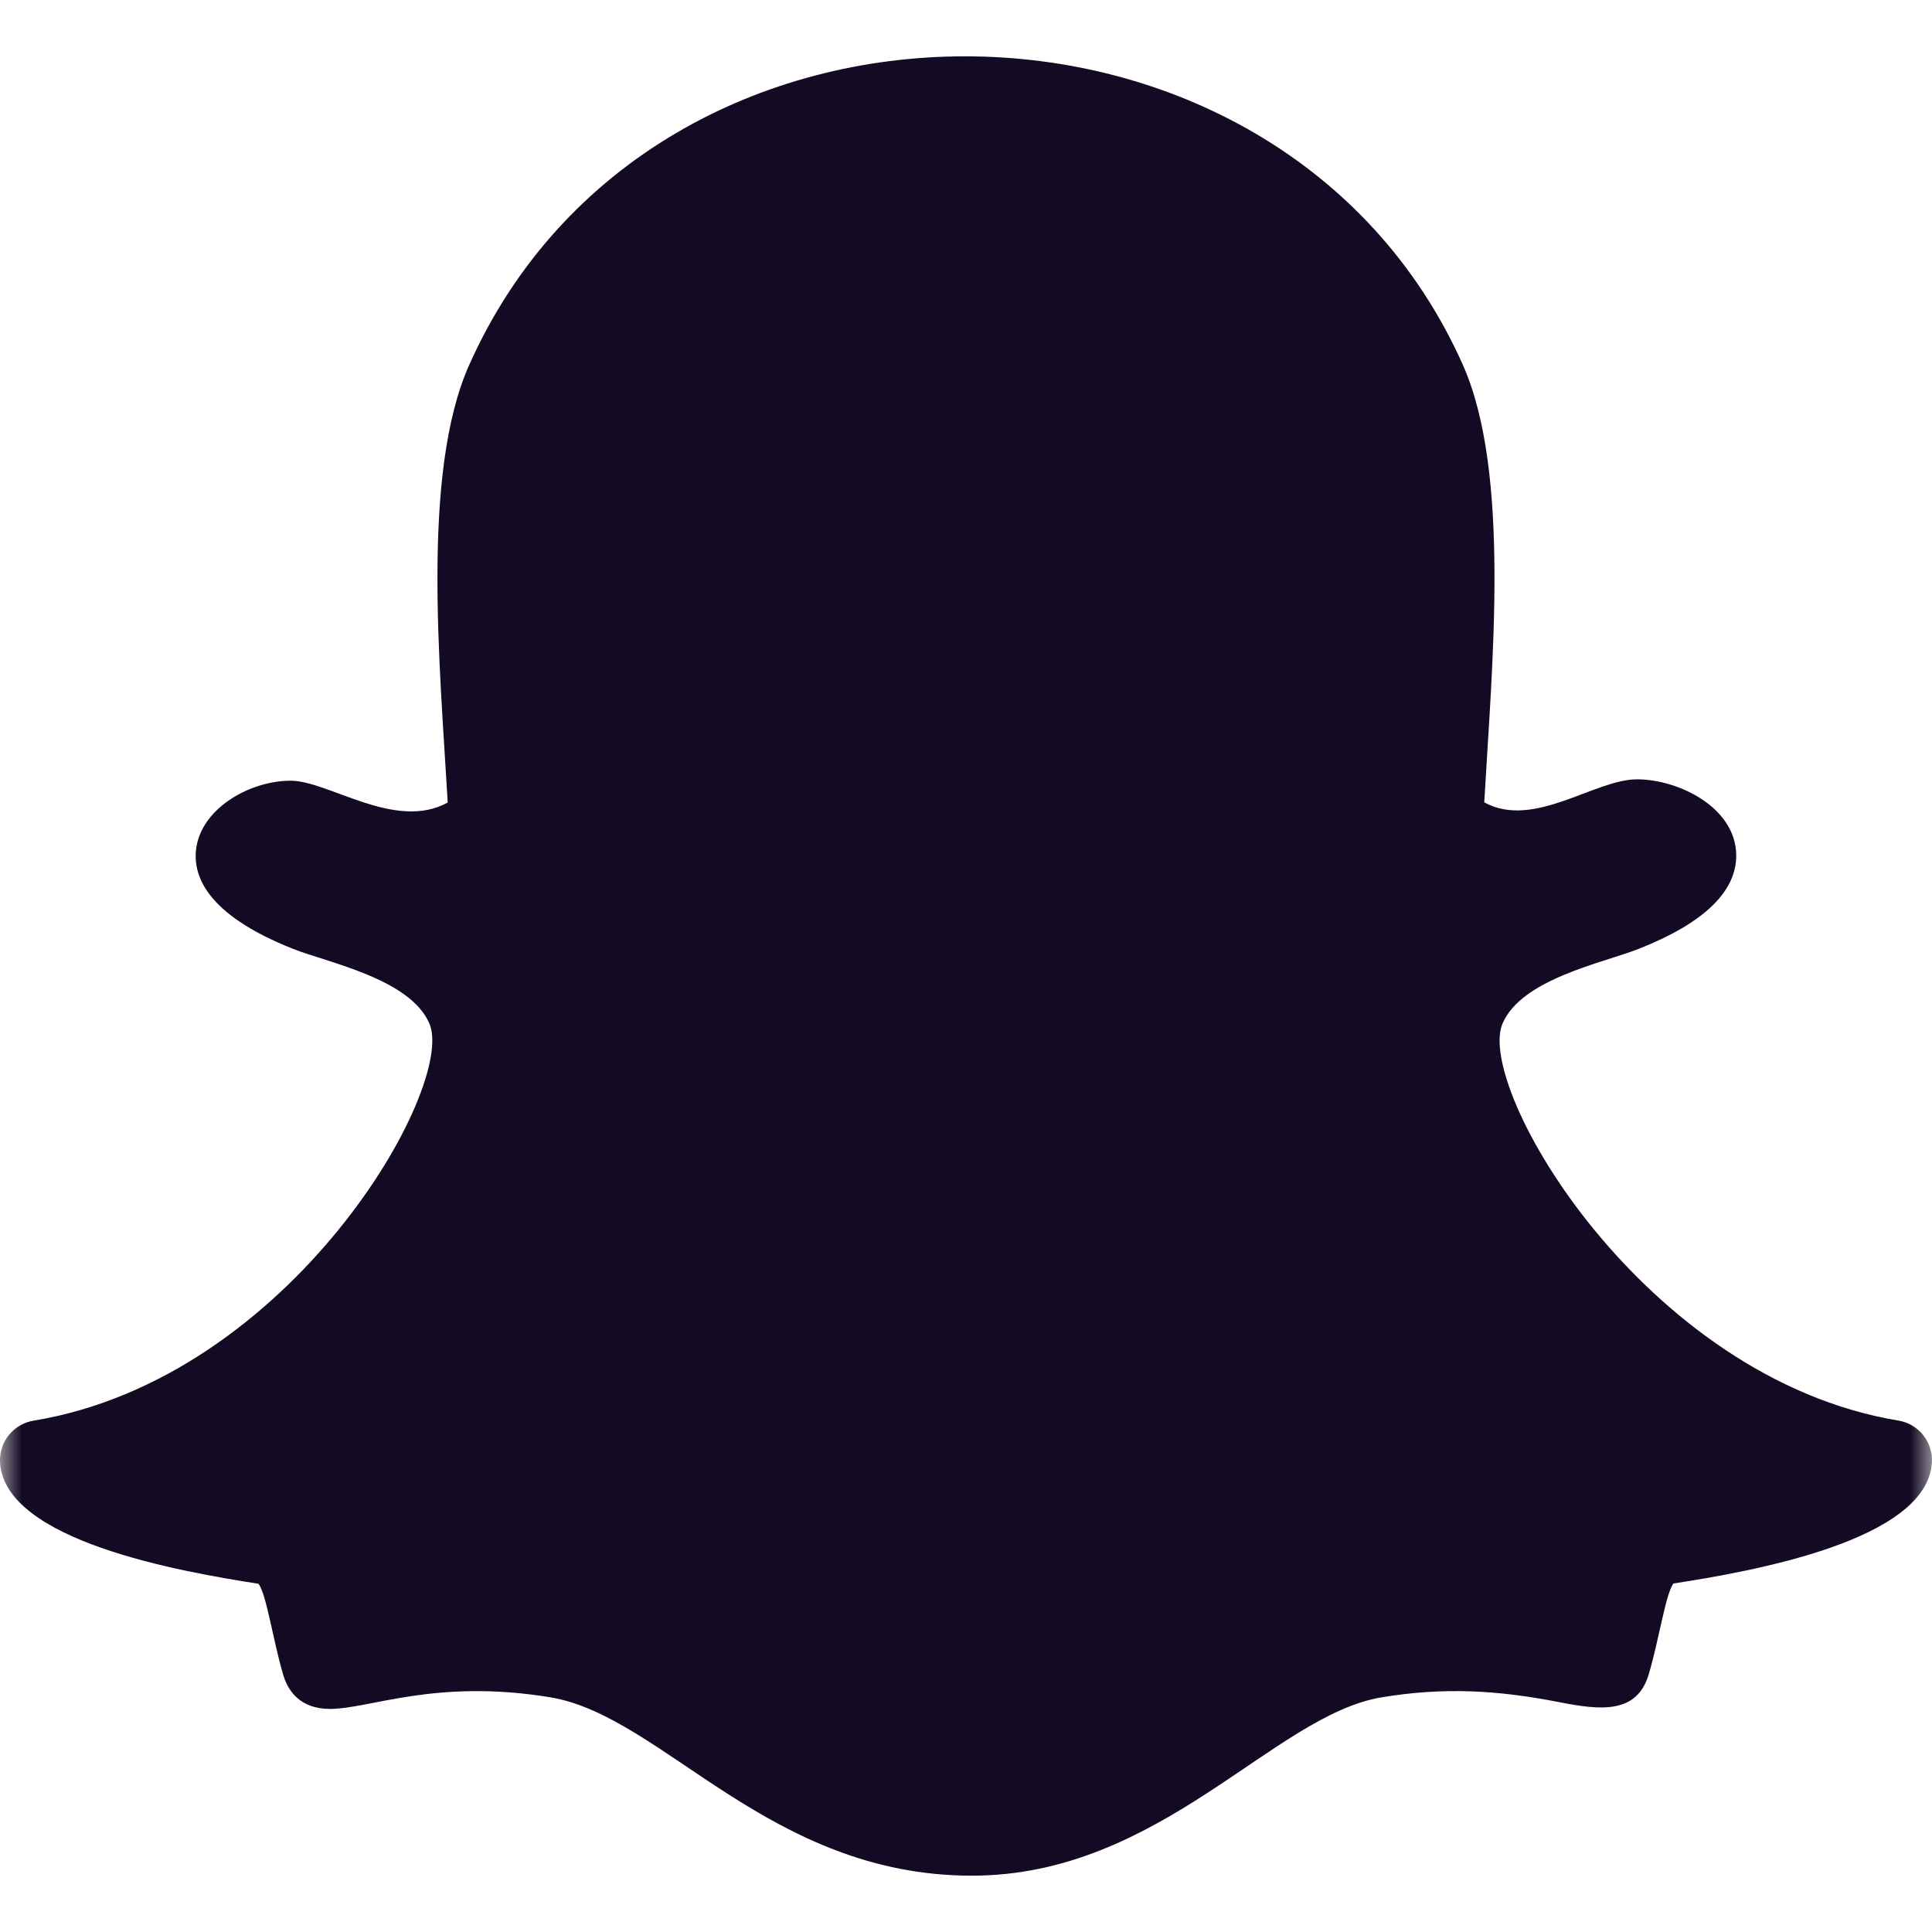<svg width="45" height="45" viewBox="0 0 45 45" fill="none" xmlns="http://www.w3.org/2000/svg">
<g clip-path="url(#clip0_637_225)">
<mask id="mask0_637_225" style="mask-type:luminance" maskUnits="userSpaceOnUse" x="0" y="0" width="45" height="45">
<path d="M0 0H45V45H0V0Z" fill="white"/>
</mask>
<g mask="url(#mask0_637_225)">
<path d="M10.929 8.499C9.804 11.019 10.248 15.534 10.428 18.692C9.213 19.365 7.653 18.184 6.77 18.184C5.851 18.184 4.755 18.788 4.582 19.688C4.458 20.336 4.749 21.281 6.834 22.104C7.64 22.423 9.558 22.798 10.003 23.844C10.627 25.314 6.796 32.1 0.781 33.09C0.554 33.127 0.349 33.248 0.205 33.427C0.061 33.607 -0.011 33.833 0.001 34.063C0.106 35.891 4.205 36.608 6.022 36.889C6.208 37.14 6.358 38.201 6.596 39.009C6.703 39.371 6.978 39.804 7.687 39.804C8.611 39.804 10.147 39.092 12.821 39.534C15.442 39.971 17.906 43.688 22.636 43.688C27.033 43.688 29.656 39.954 32.18 39.534C33.641 39.292 34.895 39.369 36.298 39.643C37.263 39.833 38.13 39.938 38.405 38.989C38.647 38.169 38.795 37.129 38.977 36.883C40.777 36.604 44.895 35.889 44.998 34.061C45.011 33.831 44.938 33.605 44.794 33.425C44.65 33.246 44.445 33.126 44.218 33.088C38.304 32.113 34.357 25.348 34.996 23.843C35.439 22.798 37.344 22.427 38.165 22.102C39.691 21.501 40.456 20.76 40.44 19.903C40.419 18.806 39.099 18.152 38.128 18.152C37.14 18.152 35.72 19.322 34.571 18.688C34.751 15.504 35.193 11.01 34.07 8.492C31.942 3.724 27.208 1.312 22.475 1.312C17.773 1.312 13.074 3.69 10.929 8.499Z" fill="#140A23"/>
</g>
</g>
<defs>
<clipPath id="clip0_637_225">
<rect width="45" height="45" fill="white"/>
</clipPath>
</defs>
</svg>
